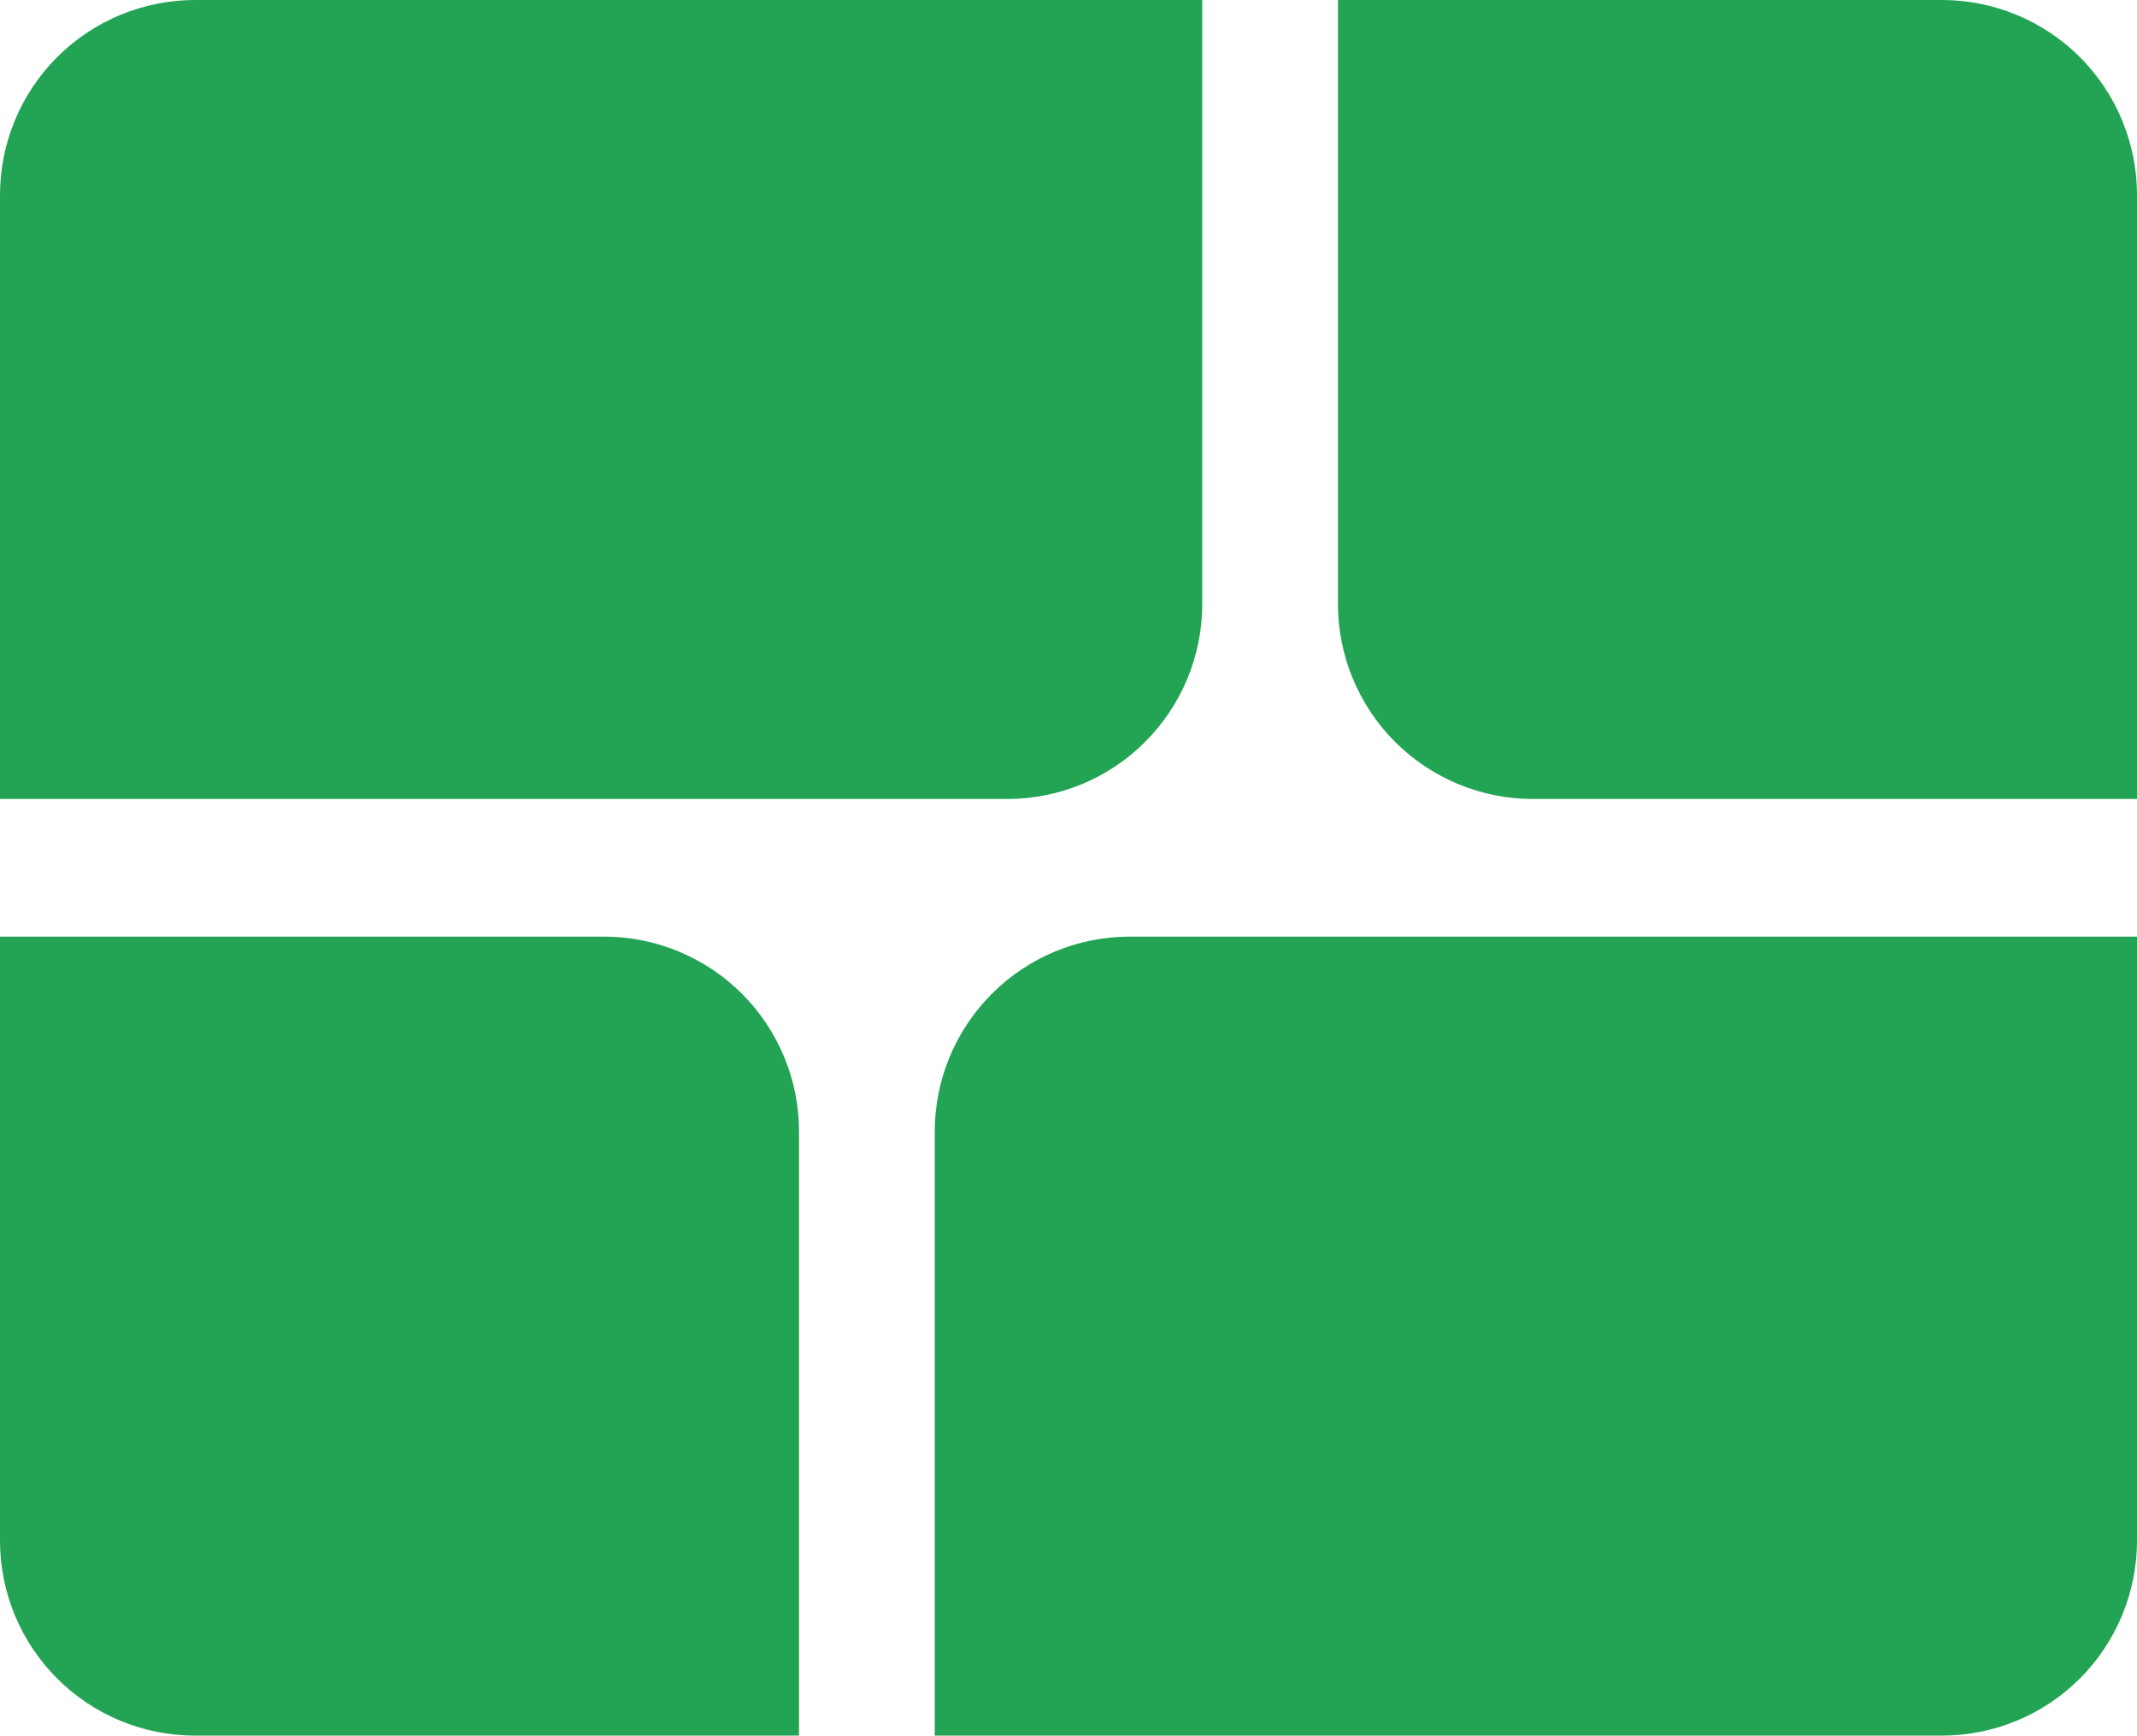 <svg width="32" height="26" viewBox="0 0 32 26" fill="none" xmlns="http://www.w3.org/2000/svg">
<path d="M2.919 0H18.003V9.045C18.003 9.819 17.695 10.562 17.147 11.11C16.6 11.658 15.857 11.965 15.082 11.965H0V2.921C-2.17058e-07 2.147 0.307 1.404 0.855 0.856C1.402 0.309 2.144 0.001 2.919 0Z" fill="#23A455"/>
<path d="M16.916 14.026H32V23.07C32 23.845 31.692 24.588 31.145 25.136C30.597 25.683 29.854 25.991 29.079 25.991H13.997V16.947C13.997 16.172 14.305 15.43 14.852 14.882C15.399 14.334 16.142 14.026 16.916 14.026Z" fill="#23A455"/>
<path d="M20.035 0H29.079C29.854 0 30.597 0.308 31.145 0.855C31.692 1.403 32 2.146 32 2.921V11.965H22.956C22.572 11.965 22.192 11.89 21.838 11.743C21.483 11.596 21.161 11.381 20.89 11.11C20.619 10.839 20.404 10.517 20.257 10.162C20.11 9.808 20.035 9.428 20.035 9.045V0Z" fill="#23A455"/>
<path d="M0 14.026H9.045C9.428 14.026 9.808 14.101 10.162 14.248C10.517 14.395 10.839 14.61 11.11 14.881C11.381 15.152 11.596 15.474 11.743 15.829C11.89 16.183 11.965 16.563 11.965 16.947V25.991H2.919C2.144 25.991 1.402 25.683 0.855 25.135C0.307 24.587 -2.17058e-07 23.845 0 23.07V14.026Z" fill="#23A455"/>
</svg>
